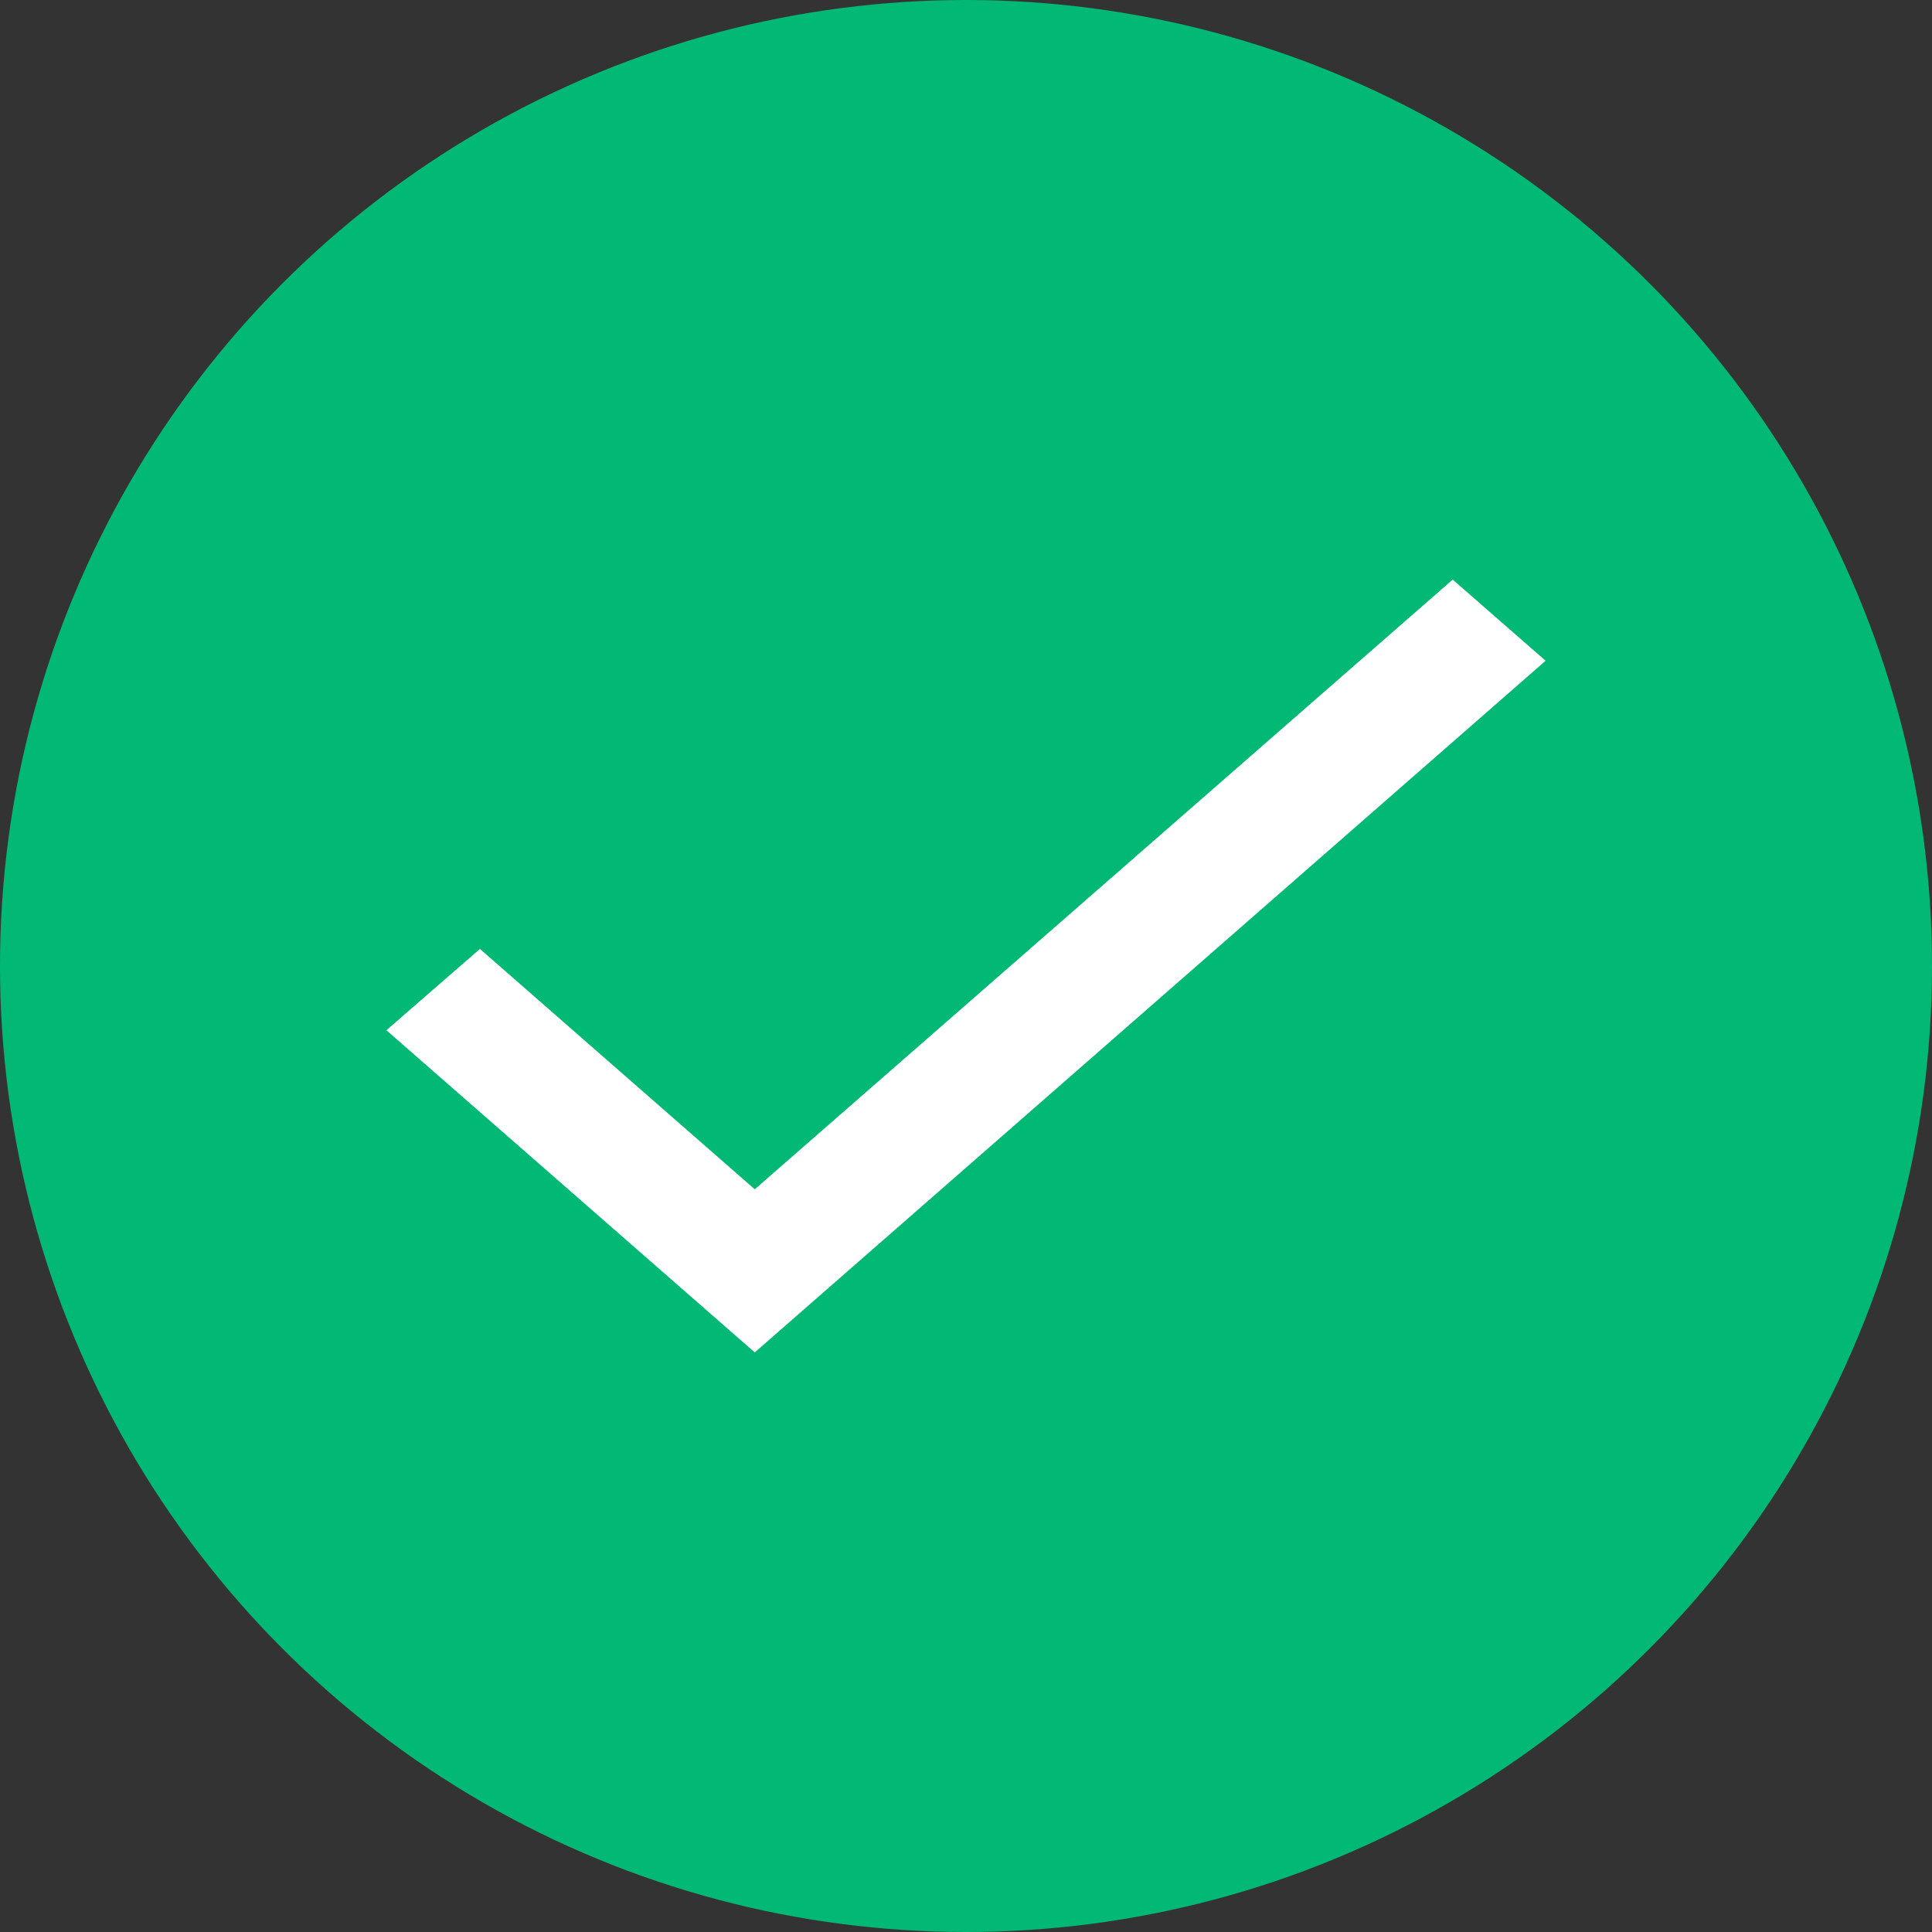 <svg width="12" height="12" viewBox="0 0 12 12" fill="none" xmlns="http://www.w3.org/2000/svg">
<rect x="0" y="0" width="12" height="12" fill="#333333" stroke="none"/>
<circle cx="6" cy="6" r="6" fill="#02B875"/>
<path d="M4.688 7.387L2.981 5.894L2.4 6.399L4.688 8.4L9.6 4.104L9.023 3.6L4.688 7.387Z" fill="white"/>
</svg>
